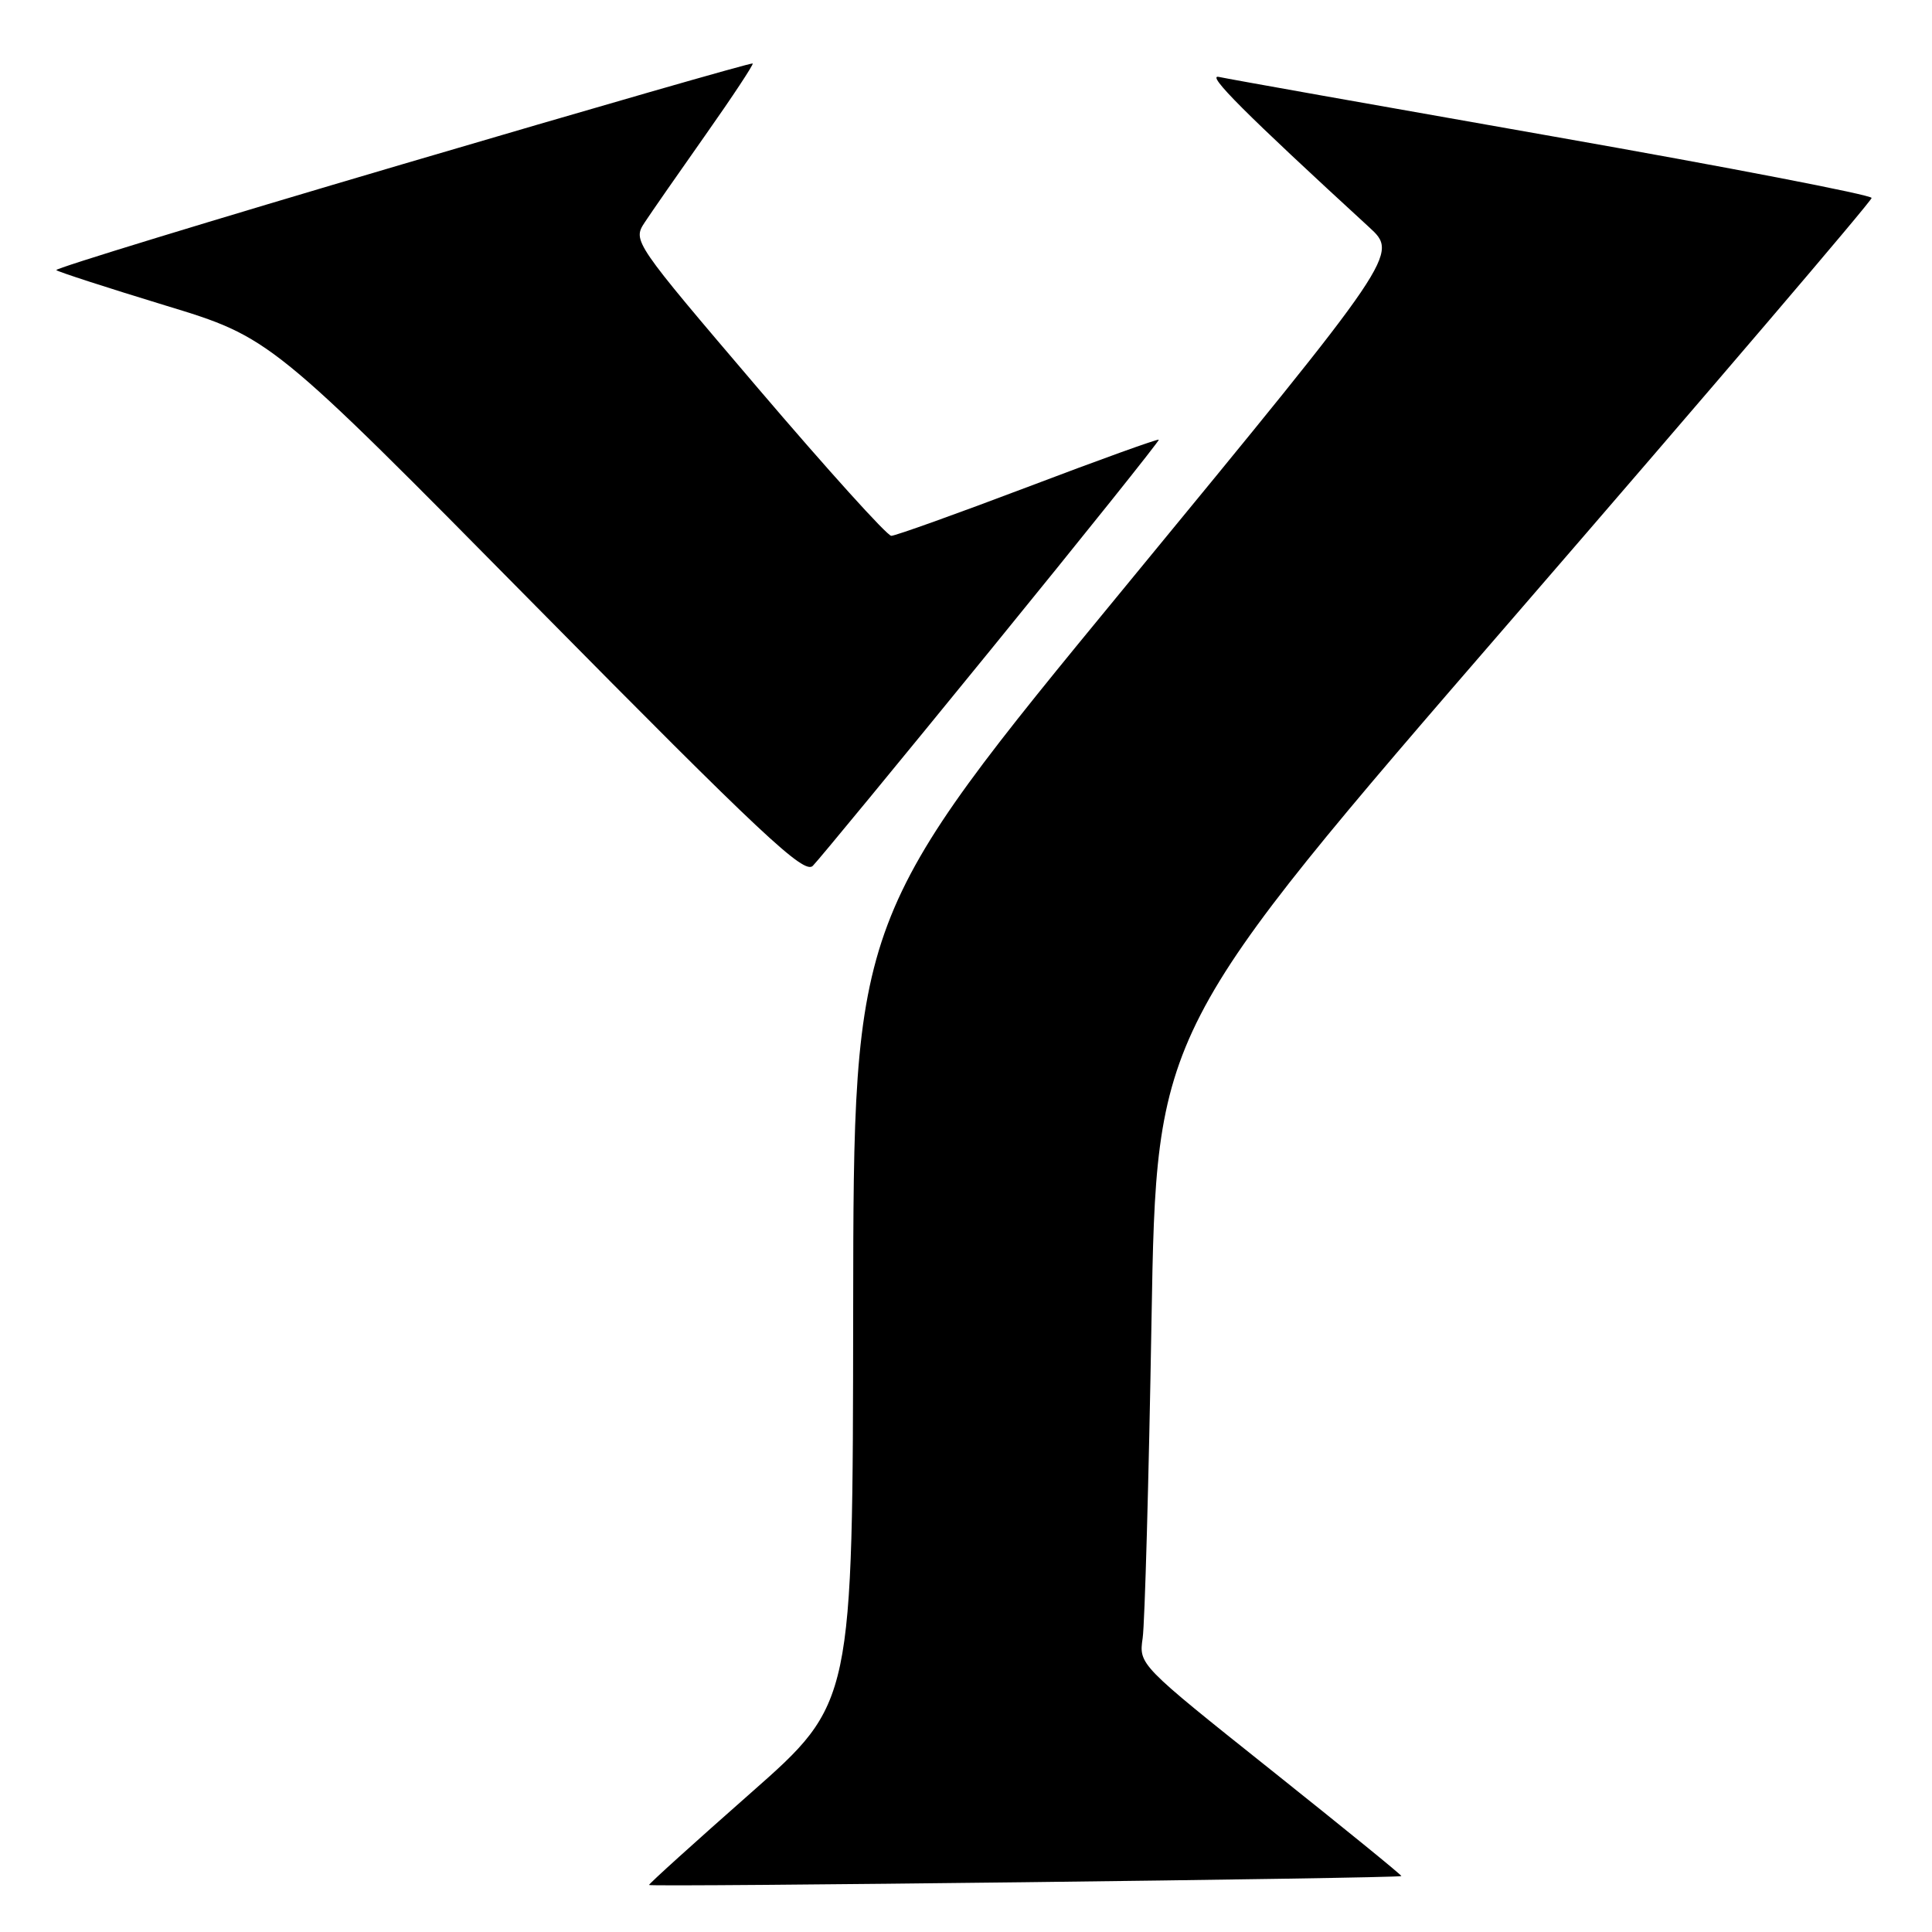 <?xml version="1.0" encoding="UTF-8" standalone="no"?>
<!DOCTYPE svg PUBLIC "-//W3C//DTD SVG 1.1//EN" "http://www.w3.org/Graphics/SVG/1.1/DTD/svg11.dtd" >
<svg xmlns="http://www.w3.org/2000/svg" xmlns:xlink="http://www.w3.org/1999/xlink" version="1.1" viewBox="0 0 256 256">
 <g >
 <path fill="currentColor"
d=" M 185.69 248.59 C 185.80 248.51 178.01 242.18 168.39 234.51 C 150.90 220.57 150.90 220.57 151.41 217.04 C 151.69 215.09 152.22 196.17 152.58 174.99 C 153.24 136.48 153.24 136.48 200.62 81.73 C 226.68 51.61 248.00 26.64 248.00 26.23 C 248.00 25.83 228.98 22.16 205.75 18.07 C 182.51 13.98 162.60 10.44 161.50 10.19 C 159.77 9.81 164.97 15.01 181.41 30.10 C 185.32 33.69 185.32 33.69 149.21 77.60 C 113.10 121.50 113.10 121.50 113.05 173.58 C 113.00 225.66 113.00 225.66 99.50 237.56 C 92.08 244.10 86.00 249.59 86.00 249.77 C 86.00 250.07 185.27 248.89 185.69 248.59 Z  M 131.41 85.93 C 143.70 70.84 153.66 58.39 153.55 58.26 C 153.44 58.12 145.64 60.93 136.21 64.51 C 126.79 68.08 118.64 71.00 118.10 71.00 C 117.55 71.00 109.62 62.21 100.46 51.47 C 83.94 32.09 83.82 31.92 85.42 29.48 C 86.31 28.13 89.95 22.89 93.51 17.84 C 97.07 12.79 99.87 8.54 99.74 8.41 C 99.60 8.27 78.69 14.29 53.27 21.78 C 27.86 29.26 7.24 35.57 7.46 35.79 C 7.68 36.01 14.16 38.11 21.86 40.46 C 35.86 44.72 35.86 44.72 71.09 80.41 C 100.96 110.66 106.54 115.89 107.70 114.73 C 108.46 113.97 119.13 101.01 131.41 85.93 Z "/>
</g>
</svg>